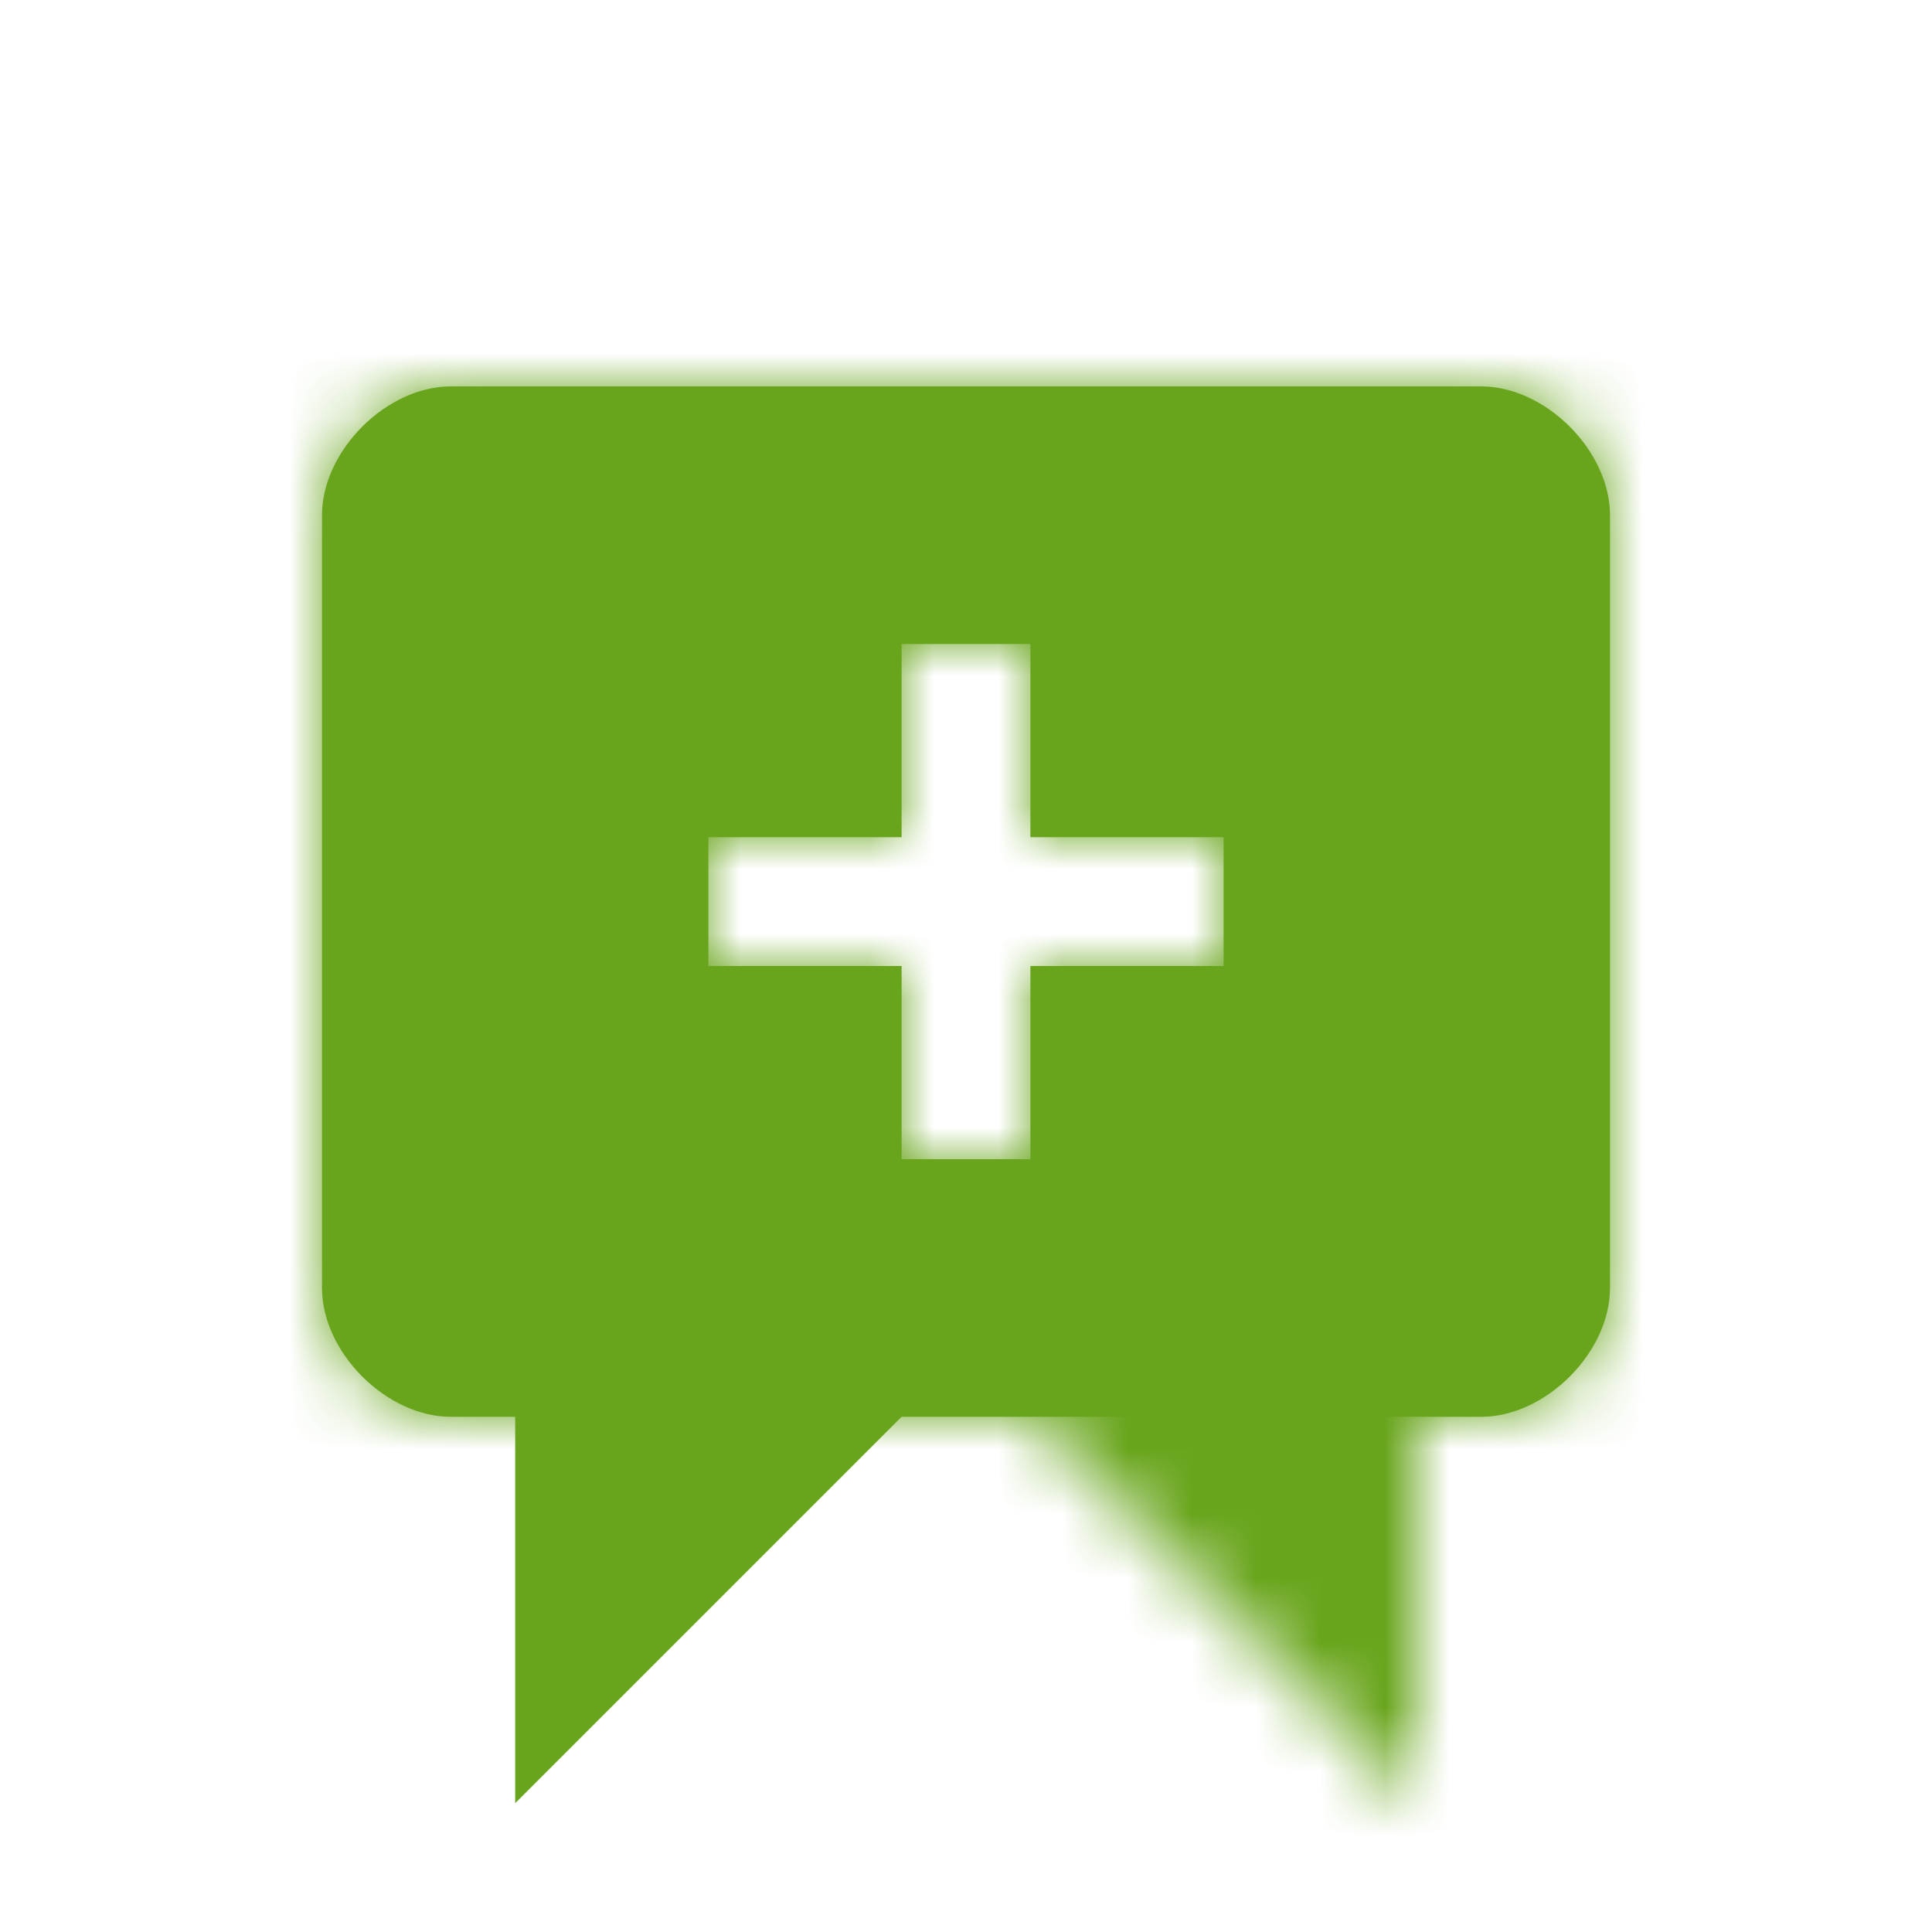 <?xml version="1.0" encoding="UTF-8"?>
<svg width="30px" height="30px" viewBox="0 0 30 30" version="1.1" xmlns="http://www.w3.org/2000/svg" xmlns:xlink="http://www.w3.org/1999/xlink">
    <!-- Generator: Sketch 48.2 (47327) - http://www.bohemiancoding.com/sketch -->
    <title>Icons / Feedback</title>
    <desc>Created with Sketch.</desc>
    <defs>
        <path d="M18,16 L17,16 L17,22 L11,16 L2,16 C1,16 0,15 0,14 L0,2 C-2.83419122e-14,1 1,0 2,0 L18,0 C19,0 20,1 20,2 L20,14 C20,15 19,16 18,16 Z M11,12 L11,9 L14,9 L14,7 L11,7 L11,4 L9,4 L9,7 L6,7 L6,9 L9,9 L9,12 L11,12 Z" id="path-1"></path>
    </defs>
    <g id="Symbols" stroke="none" stroke-width="1" fill="none" fill-rule="evenodd">
        <g id="Icons-/-Feedback">
            <g id="Group" transform="translate(5, 6)">
                <mask id="mask-2" fill="white">
                    <use xlink:href="#path-1"></use>
                </mask>
                <use id="Mask" fill="#68A51C" transform="translate(10, 11) scale(-1, 1) translate(-10, -11) " xlink:href="#path-1"></use>
                <g id="UI/Color/Flat/ASDA-Green-New" mask="url(#mask-2)" fill="#68A51C">
                    <g transform="translate(-5, -4)" id="Base">
                        <rect x="0" y="0" width="30" height="30"></rect>
                    </g>
                </g>
            </g>
        </g>
    </g>
</svg>